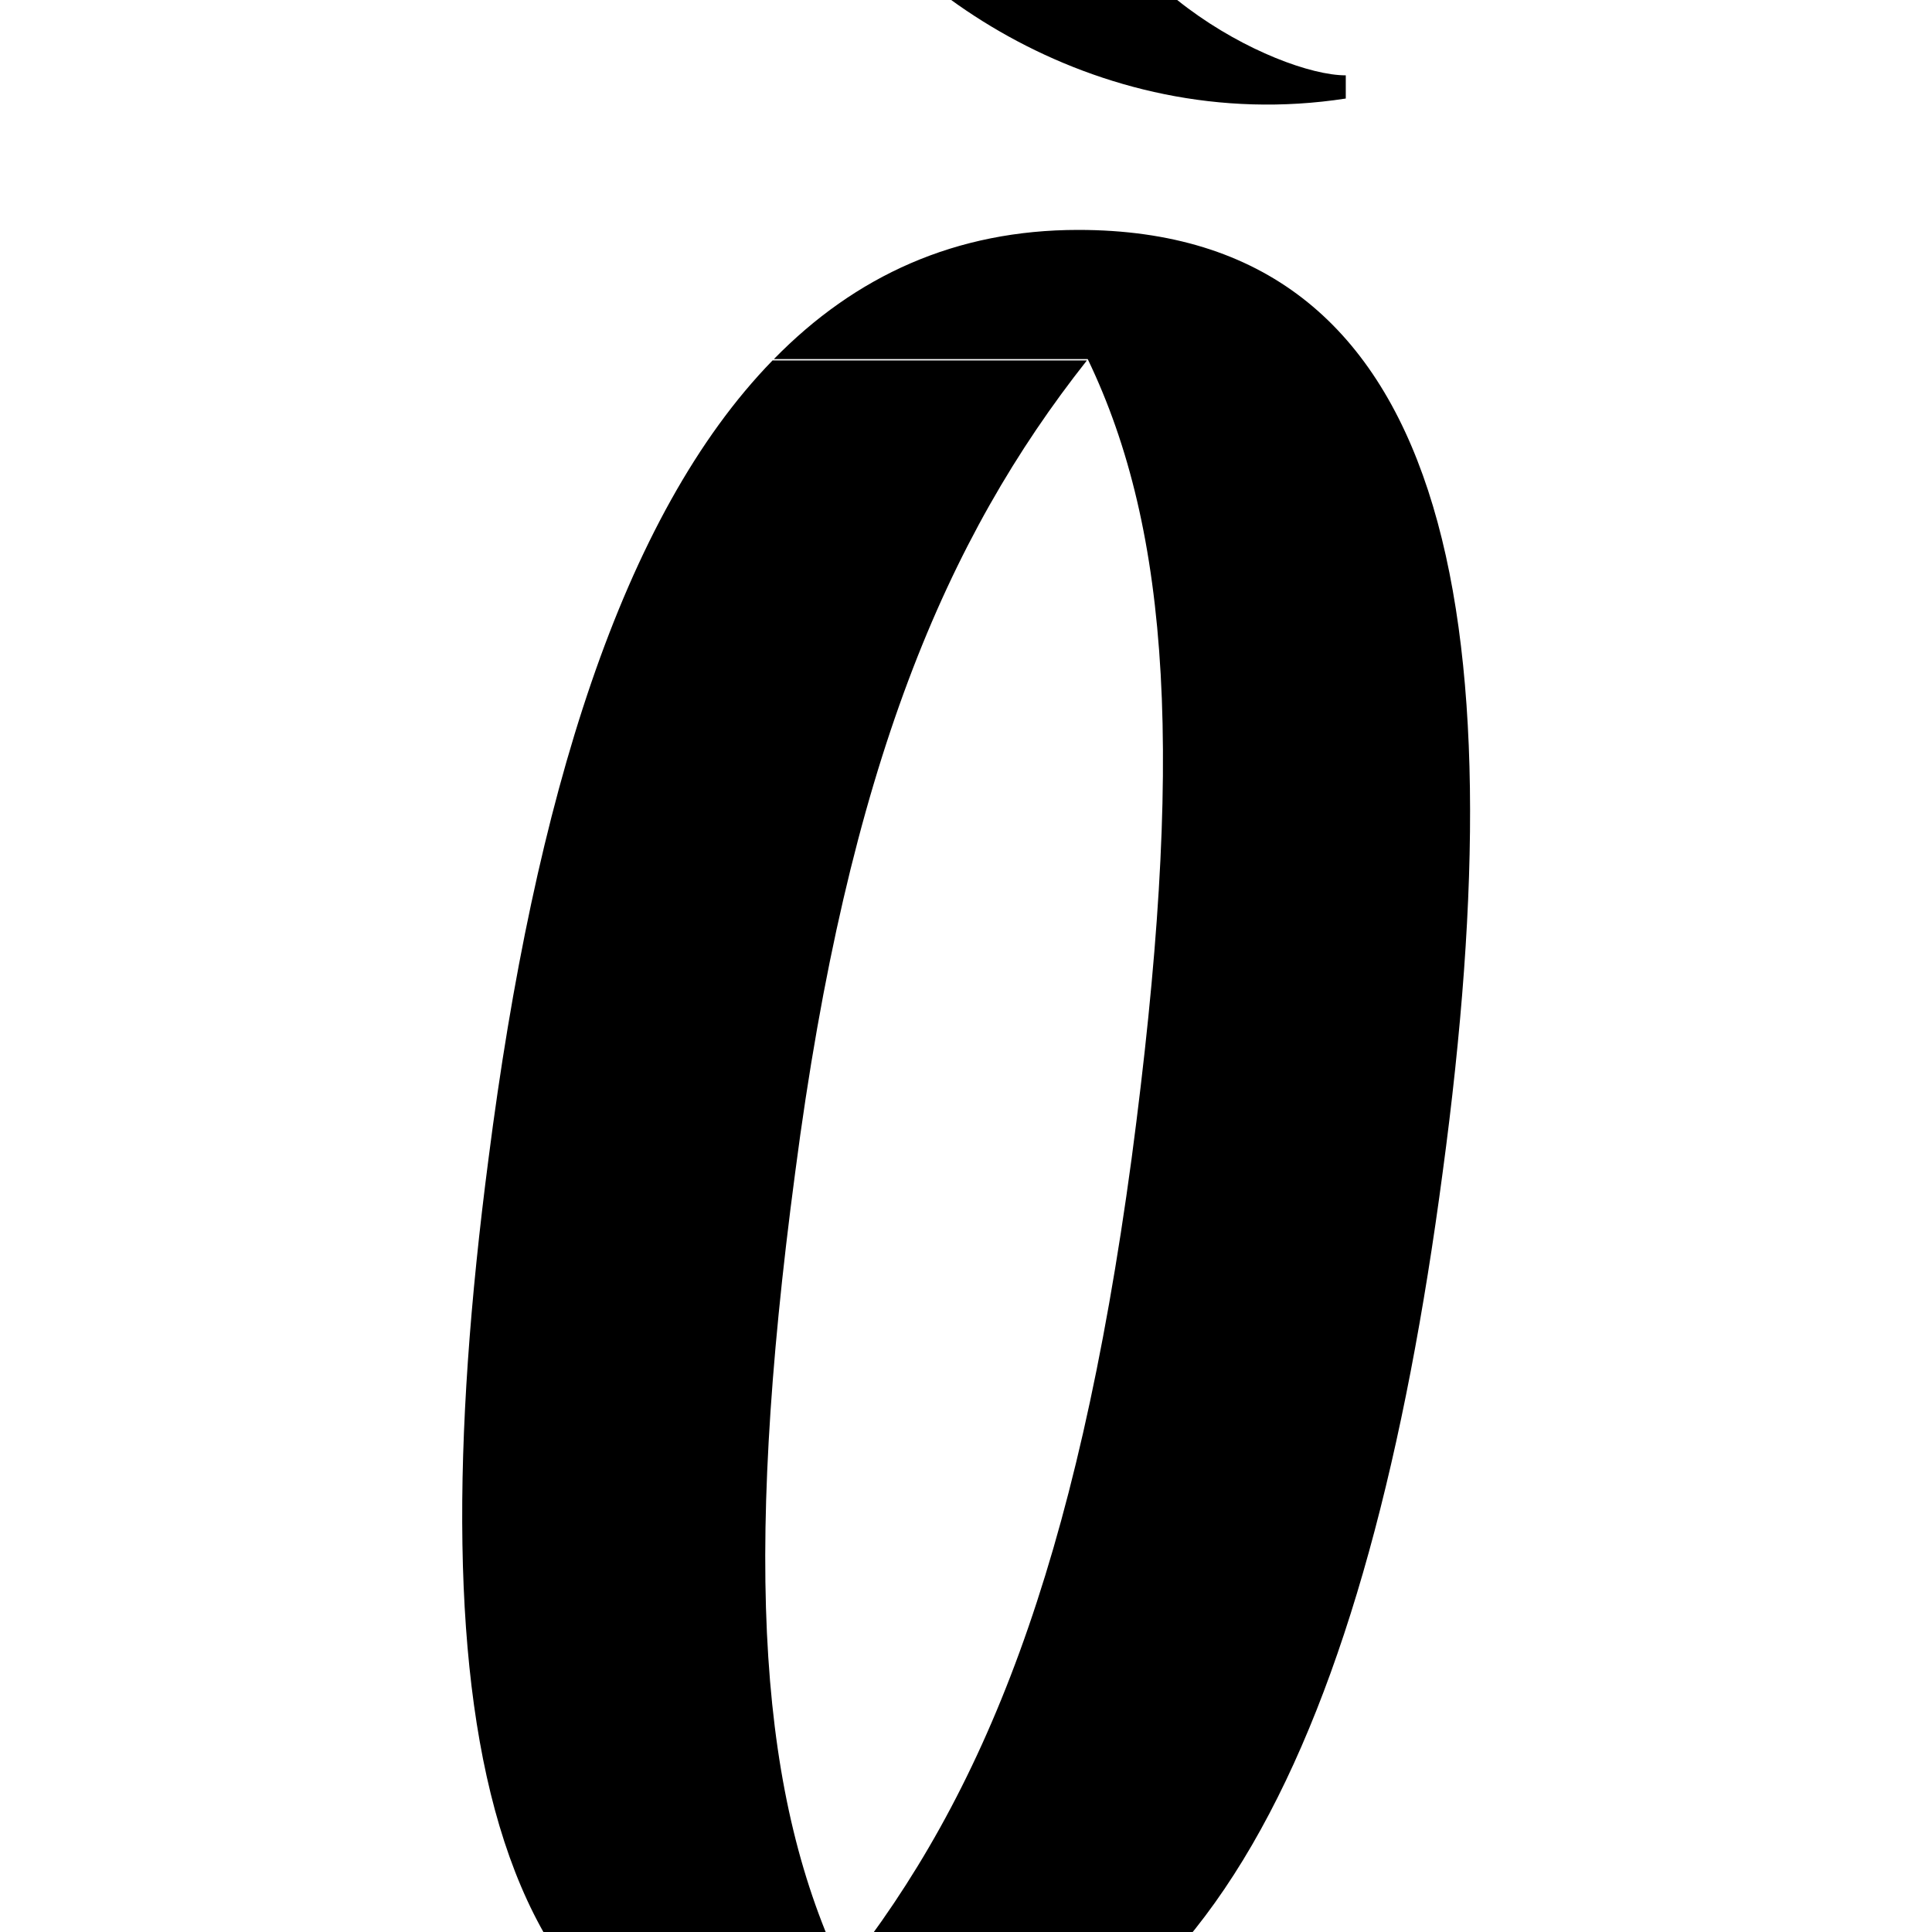 <?xml version="1.0" encoding="utf-8"?>
<!-- Generator: Adobe Illustrator 22.0.0, SVG Export Plug-In . SVG Version: 6.00 Build 0)  -->
<svg version="1.1" id="Layer_1" xmlns="http://www.w3.org/2000/svg" xmlns:xlink="http://www.w3.org/1999/xlink" x="0px" y="0px"
	 viewBox="0 0 700 700" enable-background="new 0 0 700 700" xml:space="preserve">
<g>
	<path d="M487.6,35.7v-8.4c-25.1,0-95.2-35.1-96.9-89.3l-96.9,5C318.1-7.7,395.7,49.9,487.6,35.7z"/>
	<path d="M390.7,83.3c-44.4,0-80.8,16.6-110.3,46.8h113.7c30.1,62.6,35.1,145.3,15.9,289.7c-20,147.8-53.4,230.5-104.4,294.8
		c-30.1-62.6-36.7-145.3-17.5-289.7c19.2-147.4,54.9-230,105.7-294.3H279.9c-54.6,56.1-86.2,158.8-102.9,289.2
		c-26.7,204.6-1.7,341.5,131.1,341.5c128.6,0,187.9-135.3,214.6-336.5C550.2,221.1,525.1,83.3,390.7,83.3z"/>
</g>
</svg>
